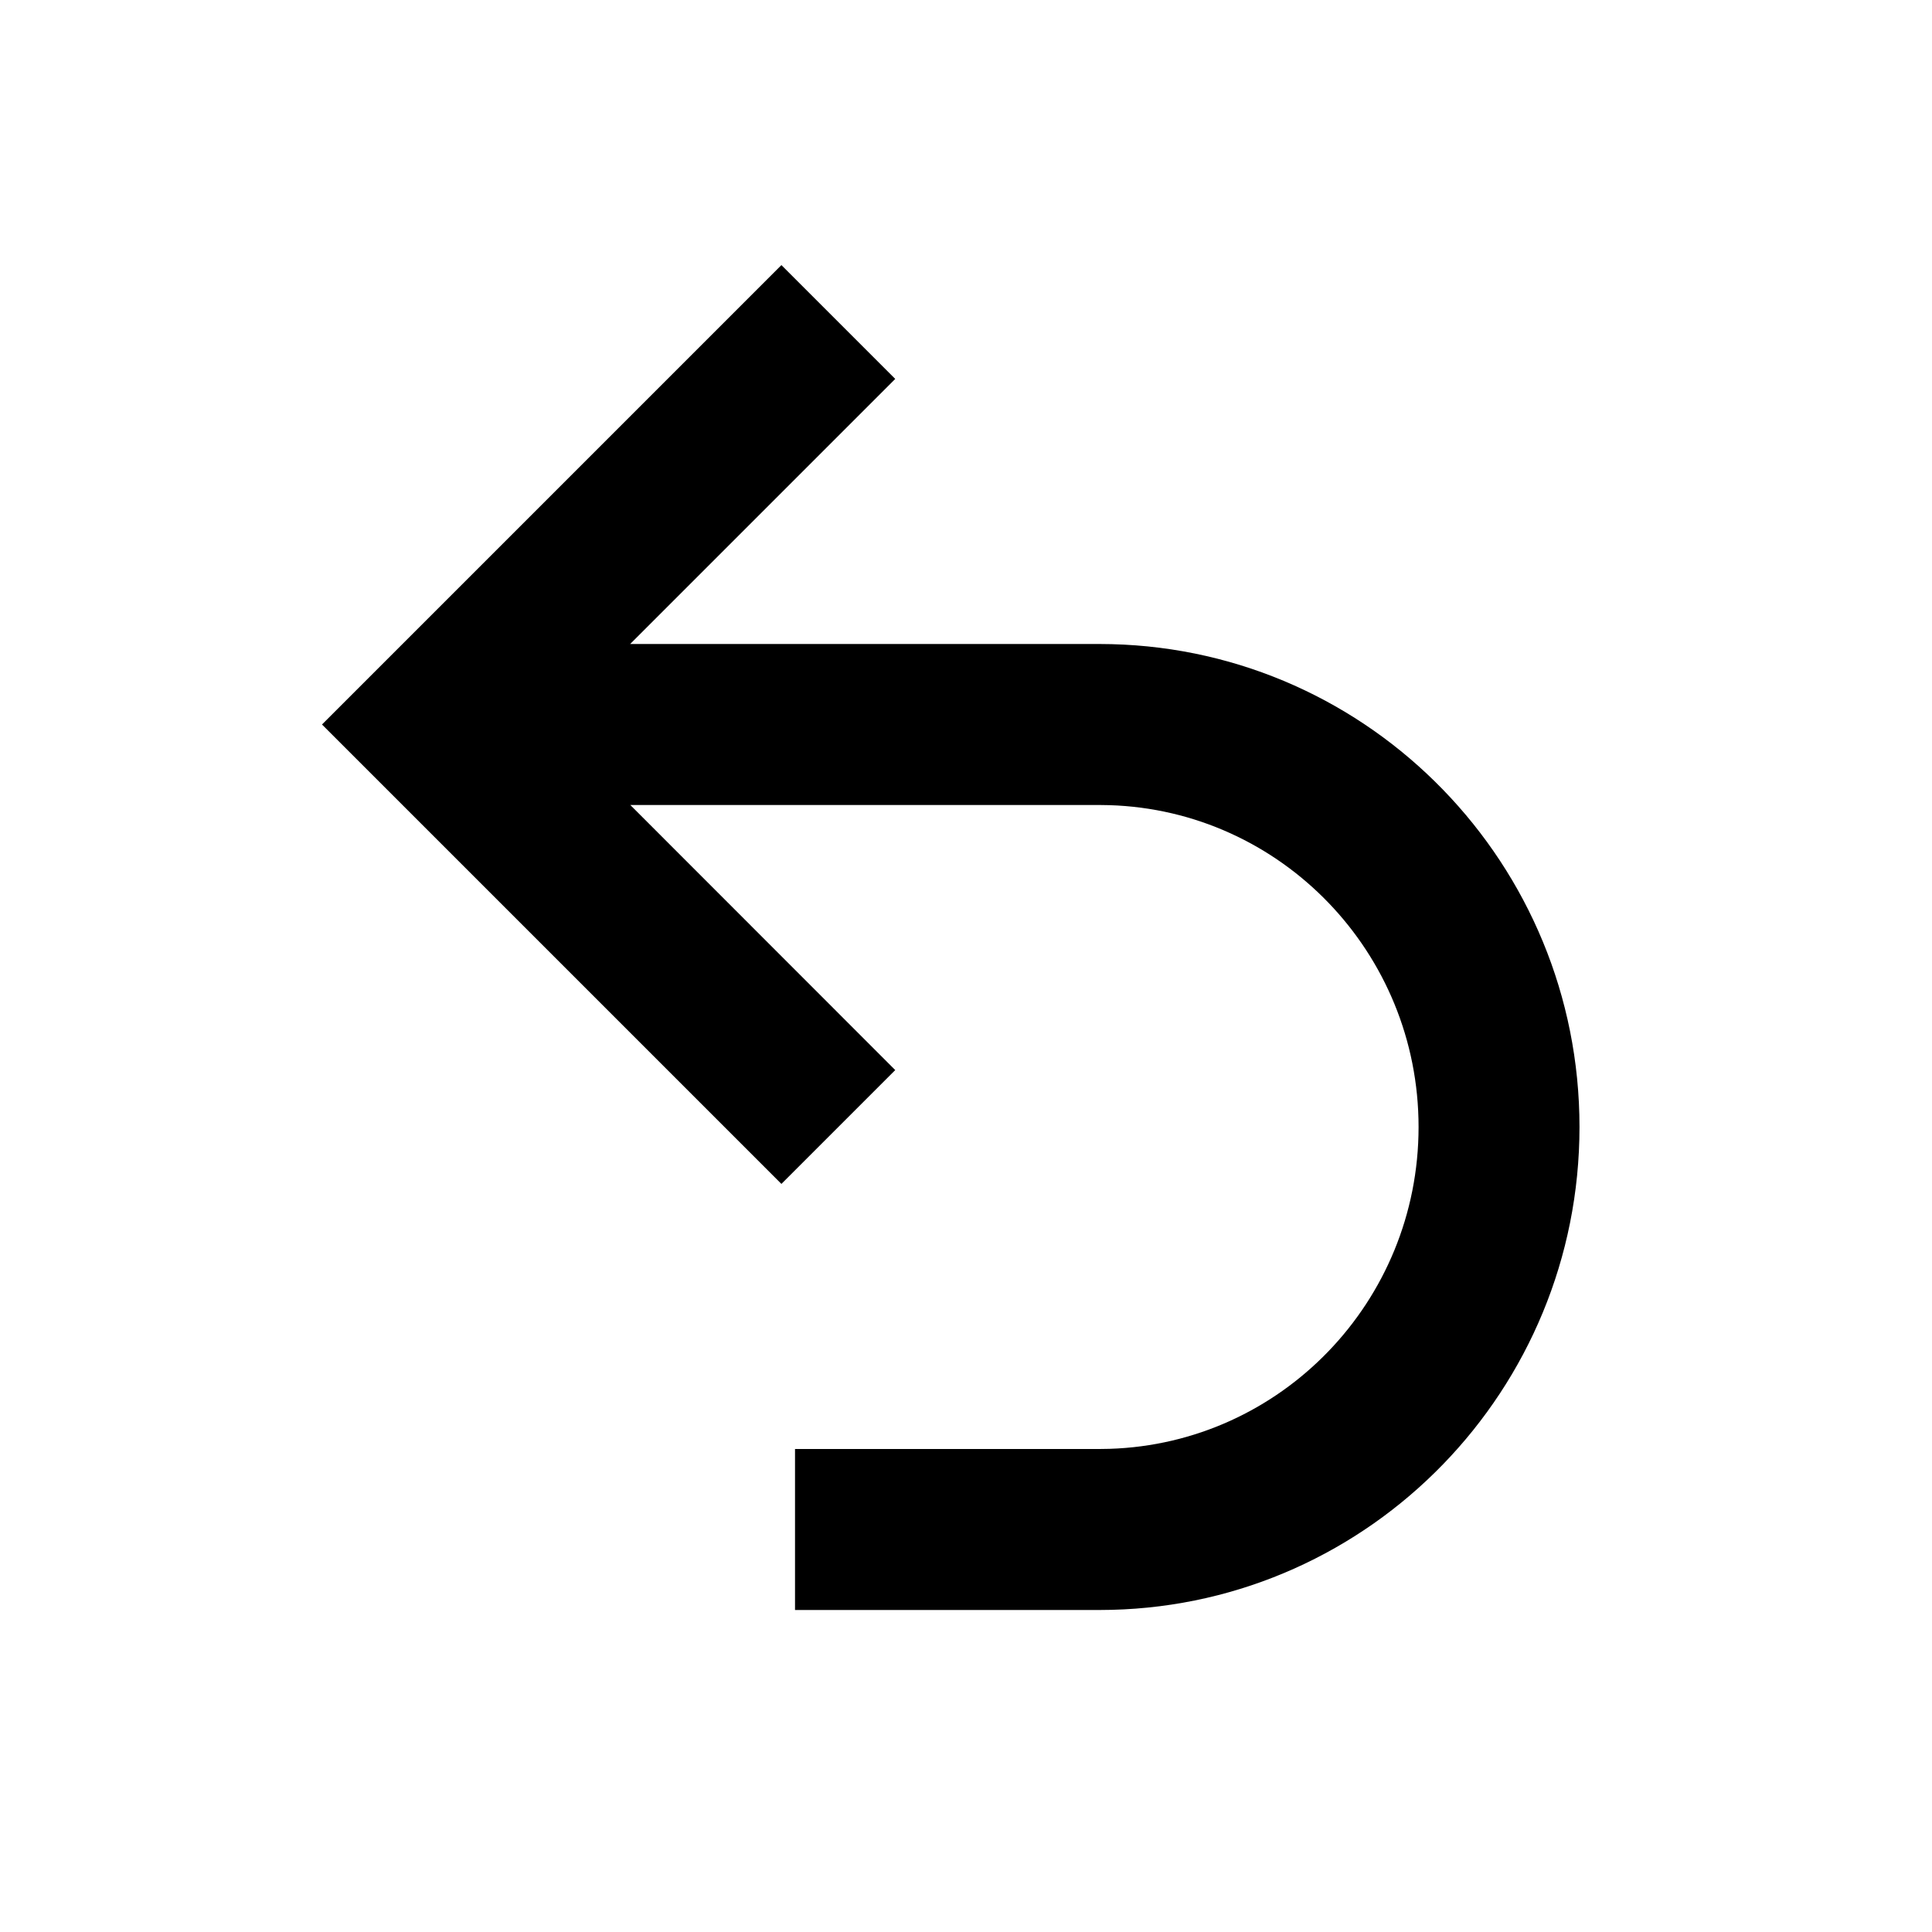 <svg viewBox="0 0 24 24" xmlns="http://www.w3.org/2000/svg"><g fill="none" fill-rule="evenodd"><path d="M0 0h24v24H0z"/><path d="M9.707 3.293L4 9l5.707 5.707 1.414-1.414L7.83 10h5.829l.123.002c2.13.066 3.84 1.829 3.84 3.998 0 2.17-1.71 3.932-3.84 3.998l-.123.002H9.876v2h3.782l.151-.002c3.225-.08 5.812-2.737 5.812-5.998s-2.587-5.917-5.812-5.998L13.658 8h-5.83l3.293-3.293-1.414-1.414z" fill="currentColor"/></g></svg>
